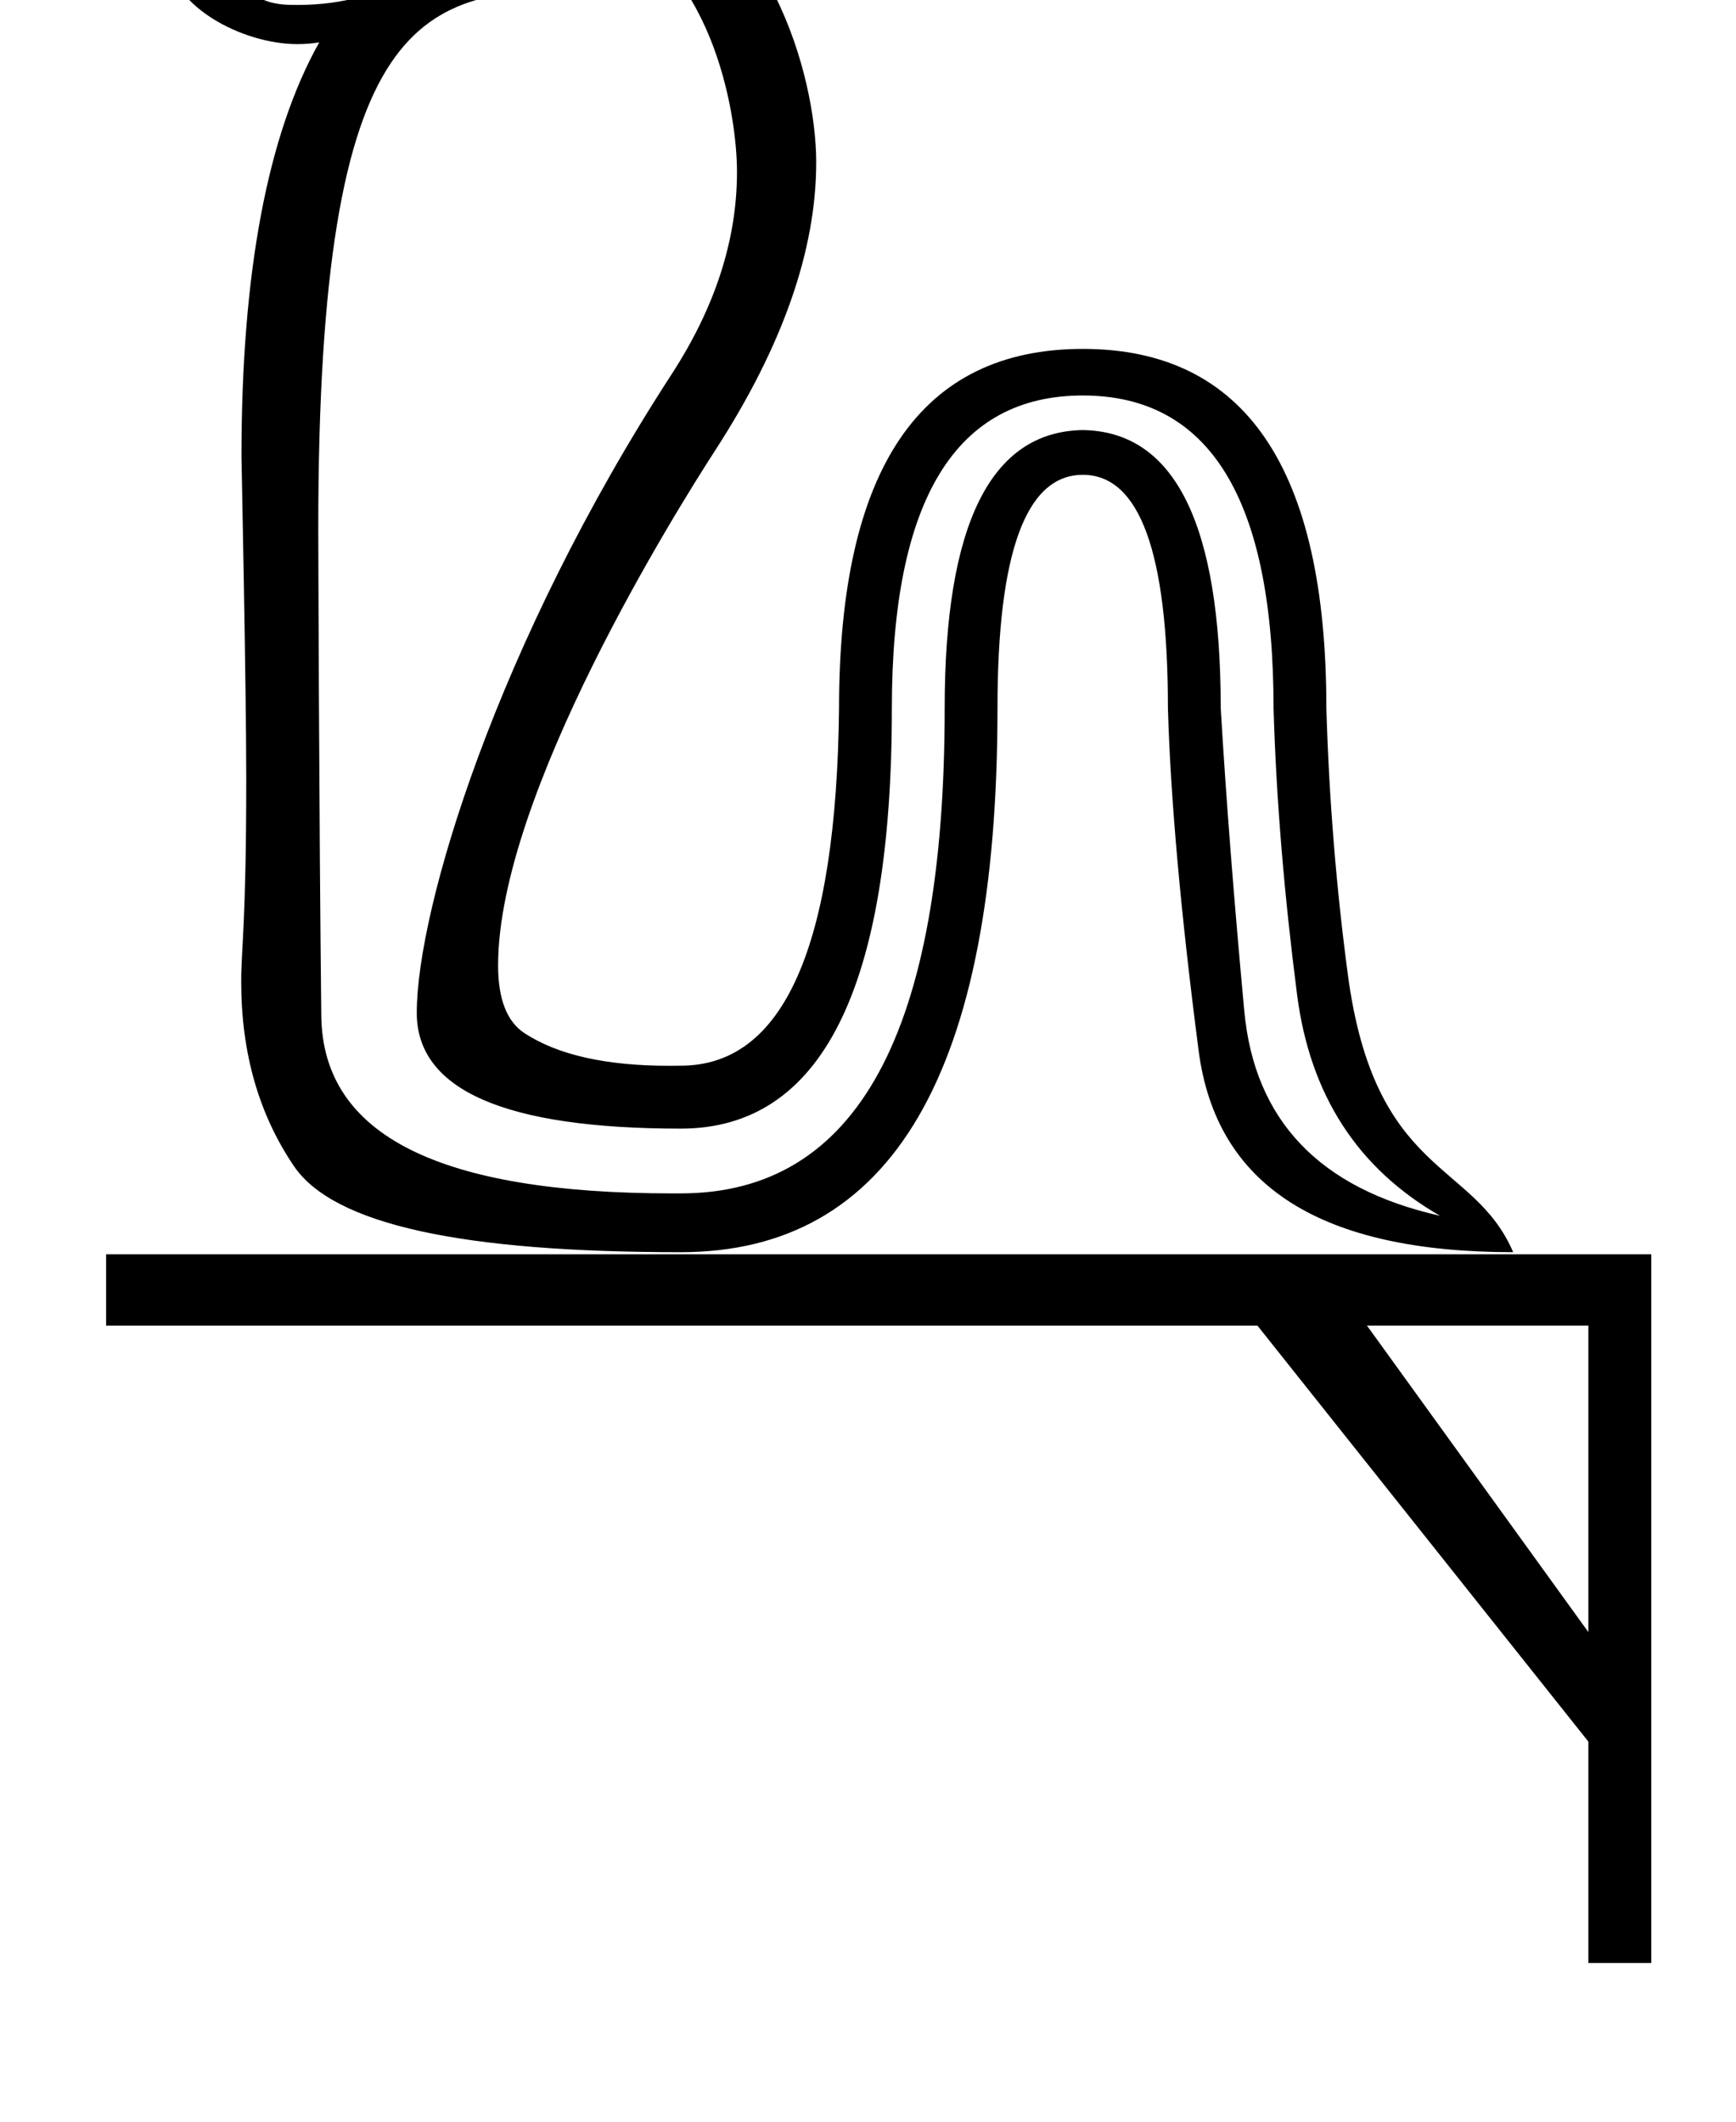 <?xml version="1.0" standalone="no"?>
<!DOCTYPE svg PUBLIC "-//W3C//DTD SVG 1.1//EN" "http://www.w3.org/Graphics/SVG/1.1/DTD/svg11.dtd" >
<svg xmlns="http://www.w3.org/2000/svg" xmlns:xlink="http://www.w3.org/1999/xlink" version="1.1" viewBox="-10 0 818 1000">
   <path fill="currentColor"
d="M153.037 -75.007c4.244 0 19.066 0.019 33.344 11.75c14.435 -3.467 29.348 -5.198 44.75 -5.198c18.63 0 37.975 2.532 58.053 7.589c62.038 15.625 85.413 95.464 85.413 137.366c0 41.476 -15.872 86.71 -47.595 135.726
c-17.837 27.561 -102.301 162.312 -102.301 242.664c0 15.866 4.143 26.516 12.429 31.949c15.634 10.252 38.377 15.378 68.228 15.378c1.792 0 3.609 -0.019 5.452 -0.056c48.468 0 73.299 -56.183 74.549 -168.44
c0 -112.91 38.307 -169.311 114.865 -169.311c76.56 0 114.758 56.4 114.758 169.311c1.249 42.708 4.673 84.601 10.106 125.407c12.722 95.54 59.218 87.356 77.917 130.927c-90.577 0 -139.914 -30.949 -148.228 -95.065
s-13.204 -117.909 -14.453 -161.269c0 -73.353 -13.312 -109.976 -40.101 -109.976c-26.787 0 -40.208 36.622 -40.208 109.976c0 171.592 -49.718 256.334 -149.206 256.334c-102.694 0 -163.551 -12.855 -182.351 -40.621
c-16.547 -24.438 -24.802 -53.337 -24.802 -86.883c0 -15.929 2.374 -27.016 2.374 -95.665c0 -43.985 -2.25 -150.28 -2.25 -151.799c0 -86.414 12.183 -151.462 36.631 -195.102c-3.481 0.536 -6.95 0.805 -10.406 0.805
c-25.169 0 -62.295 -17.768 -62.295 -46.773c0 -34.916 60.425 -49.024 85.326 -49.024zM768.1 591.055v333.948h-29.668v-104.325l-155.943 -196.043h-542.488v-33.58h728.1zM129.99 2.327c46.966 0 54.332 -23.422 110.882 -23.422
c12.391 0 24.51 1.559 36.358 4.676c2.604 3.169 3.908 5.693 3.908 7.569c0 2.272 -1.916 3.593 -5.756 3.949c-3.004 -0.061 -5.939 -0.09 -8.808 -0.09c-77.715 0 -126.61 7.981 -126.61 254.263
c0 2.294 0.374 137.31 1.426 229.416c0.645 56.462 55.893 83.666 165.639 83.666c1.253 0 2.513 -0.003 3.78 -0.011c82.916 0 124.32 -75.56 124.32 -228.623c0 -86.72 21.734 -130.406 65.094 -131.058
c43.36 0.651 64.986 44.338 64.986 131.058c2.554 43.359 6.303 90.903 11.084 142.577c4.782 51.673 35.481 83.84 92.263 96.608c-38.904 -22.332 -61.291 -56.998 -67.377 -104.216c-6.085 -47.218 -9.835 -92.262 -11.084 -134.97
c0 -98.239 -29.939 -147.358 -89.872 -147.358c-59.932 0 -89.98 49.119 -89.98 147.358c0 132.036 -33.091 198.108 -99.435 198.108c-82.916 0 -124.429 -18.203 -124.429 -54.554c0 -48.878 37.754 -174.108 120.082 -300.911
c20.521 -31.609 30.804 -63.388 30.804 -95.338c0 -28.561 -12.184 -100.106 -65.253 -118.963c-17.84 -6.339 -37.449 -9.515 -58.85 -9.515c-14.188 0 -29.162 1.396 -44.932 4.19c-7.553 -5.978 -16.029 -8.911 -25.32 -8.911
c-4.134 0 -31.509 0.976 -48.359 26.189c8.826 28.31 25.334 28.31 35.438 28.31zM131.483 -45.567c13.736 0 14.527 10.805 14.527 13.293c0 5.252 -3.724 8.6 -11.249 10.096c5.461 -5.461 5.791 -10.364 5.791 -11.467
c0 -4.263 -4.332 -7.835 -10.514 -7.835c-4.201 0 -22.07 3.101 -22.07 12.503c0 7.637 8.782 13.35 18.421 13.35c18.365 0 44.263 -10.037 89.658 -27.633l2.825 1.956c-18.321 10.718 -62.451 30.195 -89.766 30.195
c-25.09 0 -25.247 -18.017 -25.247 -18.328c0 -11.172 19.026 -16.13 27.623 -16.13zM118.238 -37.72c2.913 0 9.209 2.718 9.209 7.974c0 2.198 -1.562 8.686 -7.414 8.686c-5.938 0 -8.724 -4.3 -8.724 -8.069
c0 -2.9 3.411 -8.59 6.929 -8.59zM634.107 624.635l104.324 144.424v-144.424h-104.324z" />
</svg>
